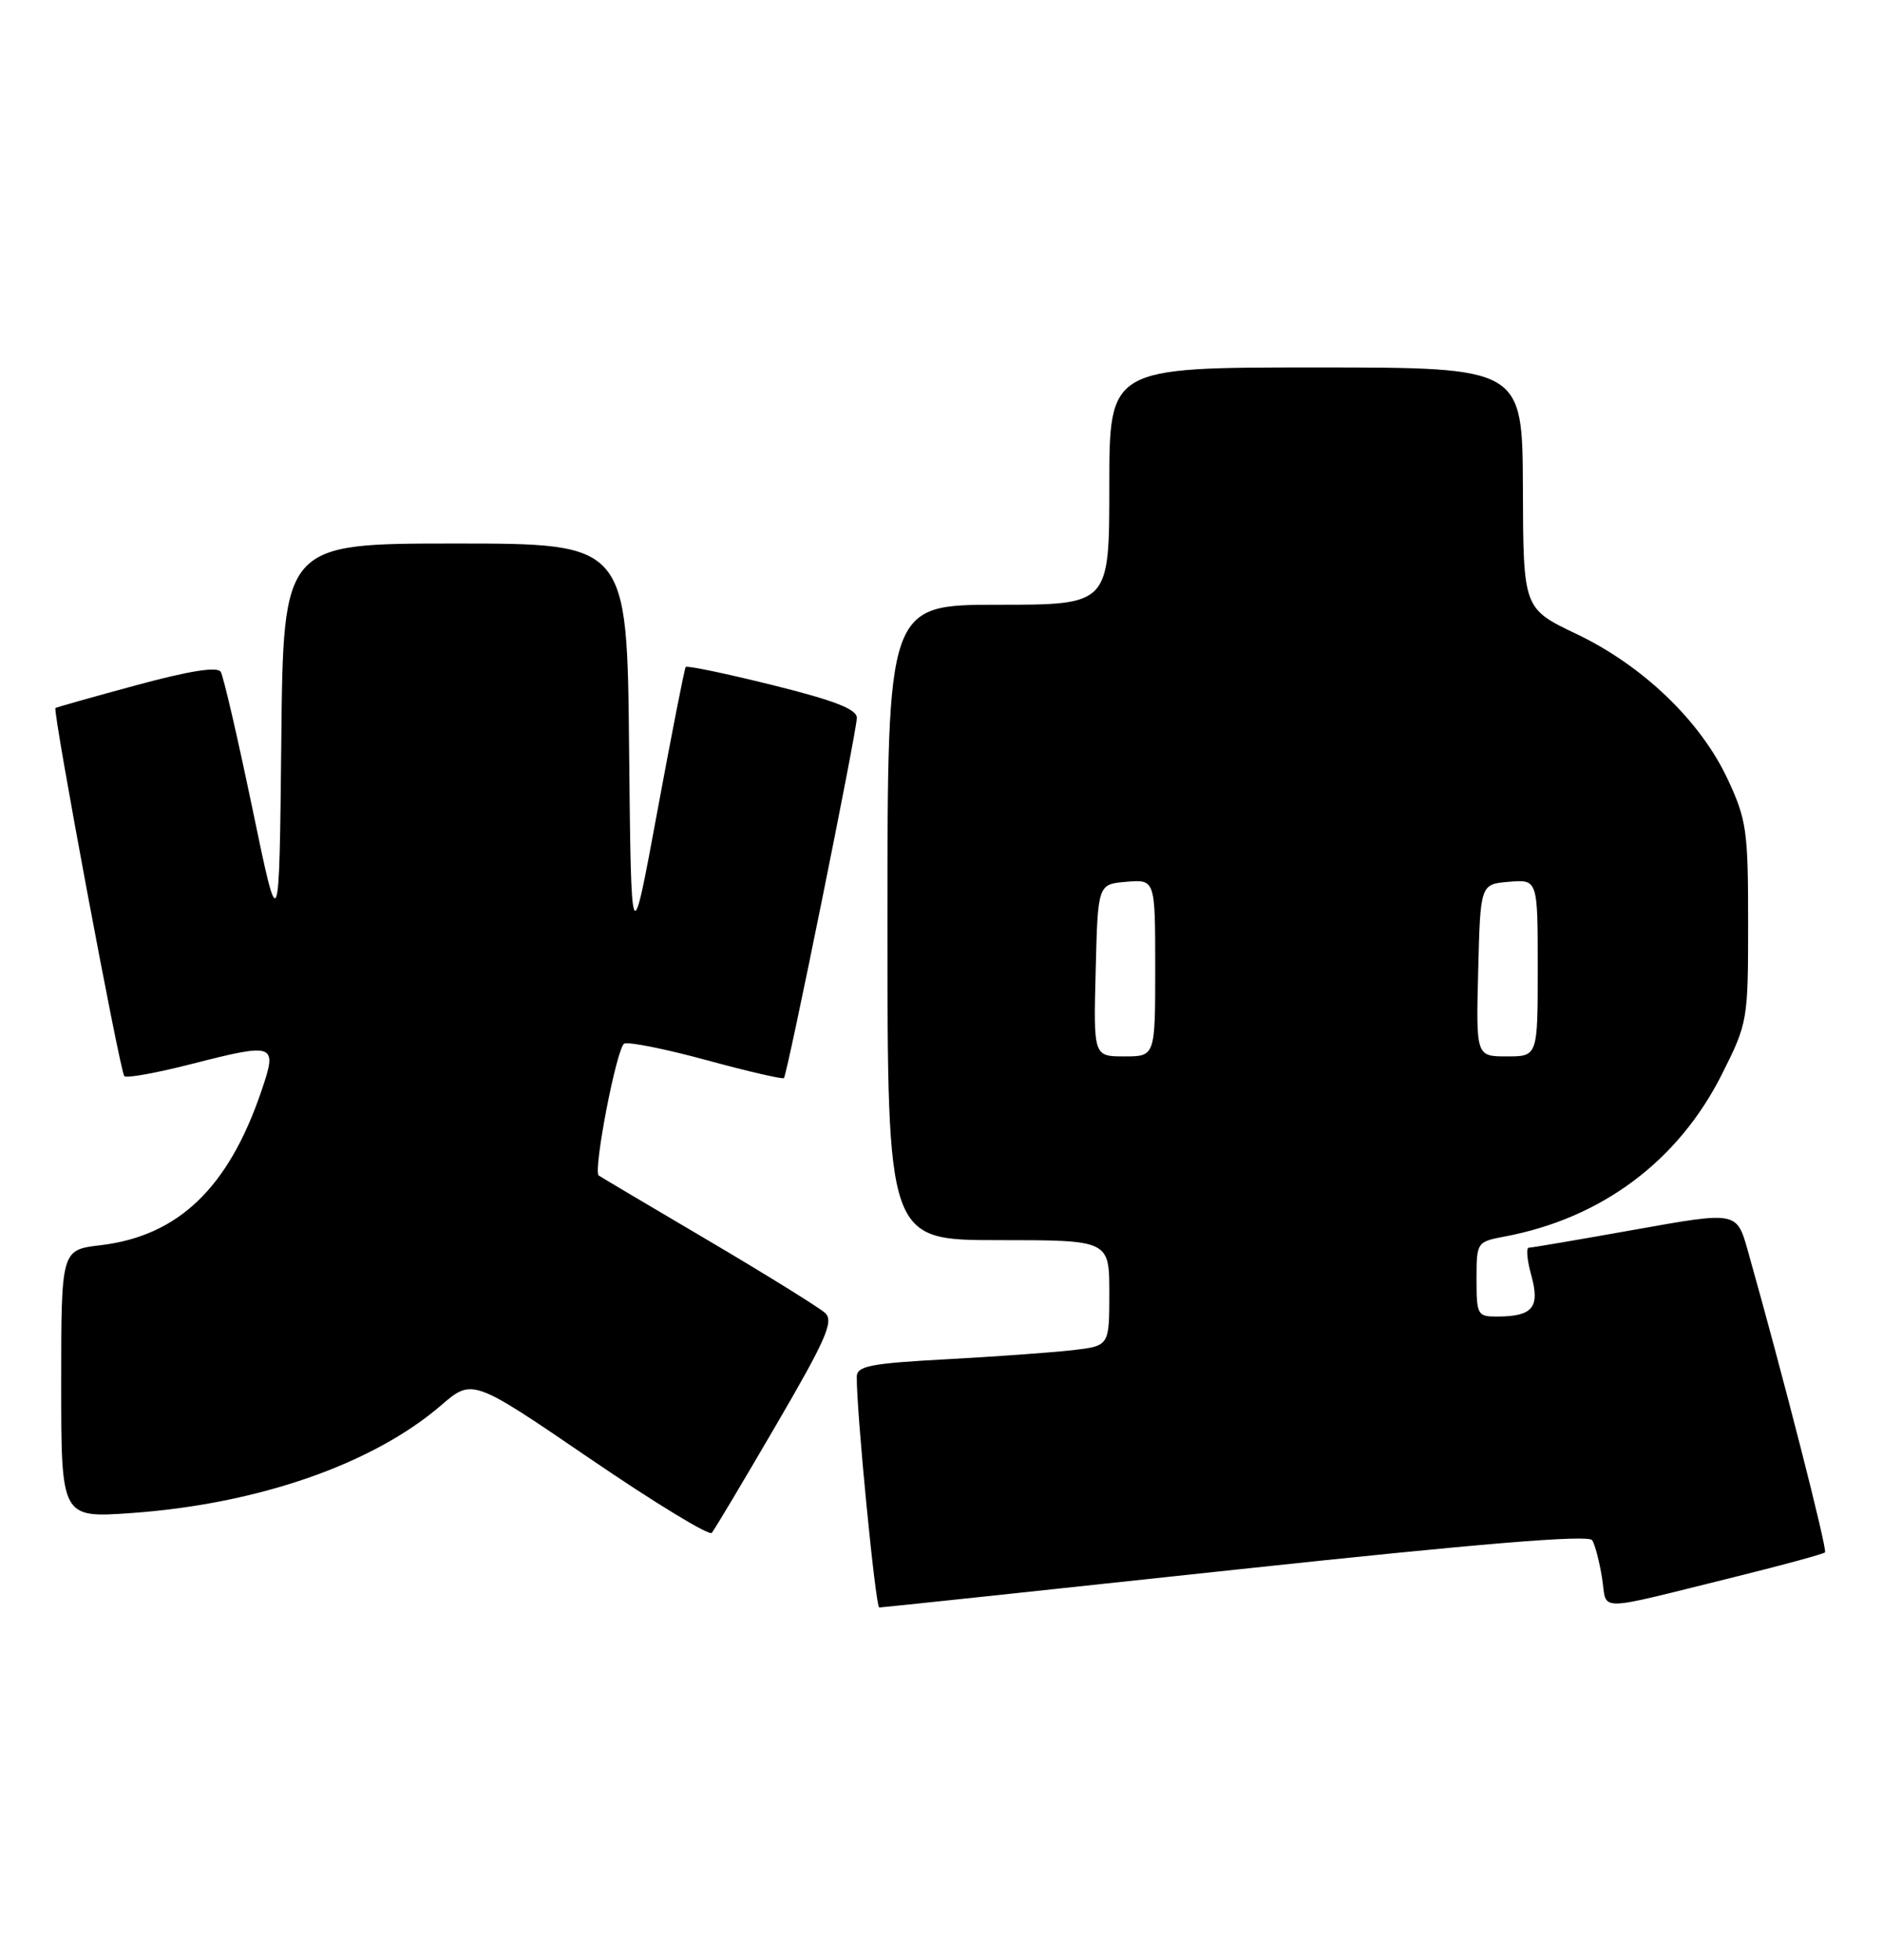 <?xml version="1.0" encoding="UTF-8" standalone="no"?>
<!DOCTYPE svg PUBLIC "-//W3C//DTD SVG 1.1//EN" "http://www.w3.org/Graphics/SVG/1.1/DTD/svg11.dtd" >
<svg xmlns="http://www.w3.org/2000/svg" xmlns:xlink="http://www.w3.org/1999/xlink" version="1.1" viewBox="0 0 246 256">
 <g >
 <path fill="currentColor"
d=" M 161.48 205.05 C 193.48 201.62 207.66 200.45 208.12 201.20 C 208.49 201.79 209.07 204.02 209.41 206.15 C 210.12 210.59 208.09 210.61 226.83 205.98 C 233.06 204.44 238.33 203.00 238.55 202.79 C 238.89 202.45 233.03 179.54 228.46 163.38 C 227.02 158.25 227.02 158.25 213.76 160.62 C 206.47 161.92 200.20 162.99 199.83 162.99 C 199.46 163.00 199.61 164.64 200.17 166.64 C 201.31 170.79 200.34 171.96 195.75 171.98 C 193.12 172.00 193.00 171.78 193.00 167.11 C 193.00 162.27 193.04 162.22 196.67 161.53 C 209.36 159.15 219.39 151.66 225.09 140.30 C 228.45 133.61 228.50 133.30 228.50 120.50 C 228.50 108.46 228.30 107.07 225.80 101.73 C 222.25 94.16 214.72 86.94 206.05 82.81 C 199.11 79.50 199.11 79.50 199.06 63.75 C 199.00 48.00 199.00 48.00 172.00 48.00 C 145.00 48.00 145.00 48.00 145.00 63.50 C 145.00 79.00 145.00 79.00 130.50 79.00 C 116.00 79.00 116.00 79.00 116.00 120.50 C 116.00 162.00 116.00 162.00 130.50 162.00 C 145.00 162.00 145.00 162.00 145.00 168.91 C 145.00 175.81 145.00 175.81 140.25 176.37 C 137.64 176.67 130.21 177.21 123.75 177.56 C 113.76 178.10 112.00 178.44 111.99 179.85 C 111.95 184.47 114.45 210.00 114.93 209.99 C 115.25 209.99 136.19 207.77 161.48 205.05 Z  M 101.45 186.15 C 107.96 175.00 109.01 172.60 107.87 171.53 C 107.12 170.83 100.20 166.54 92.50 162.00 C 84.80 157.47 78.39 153.66 78.26 153.56 C 77.50 152.92 80.64 136.69 81.61 136.32 C 82.25 136.08 87.14 137.06 92.47 138.52 C 97.81 139.97 102.31 141.01 102.47 140.83 C 102.92 140.32 112.00 95.51 112.00 93.77 C 112.00 92.64 109.04 91.49 100.96 89.49 C 94.89 87.98 89.79 86.92 89.63 87.13 C 89.47 87.33 87.80 95.83 85.92 106.00 C 82.50 124.50 82.50 124.50 82.23 97.75 C 81.97 71.00 81.97 71.00 59.50 71.00 C 37.03 71.00 37.03 71.00 36.77 96.75 C 36.50 122.50 36.50 122.50 33.00 105.66 C 31.07 96.40 29.21 88.34 28.85 87.76 C 28.41 87.05 24.76 87.63 17.85 89.50 C 12.16 91.04 7.39 92.39 7.25 92.49 C 6.84 92.78 15.68 140.01 16.25 140.58 C 16.53 140.87 20.47 140.16 25.00 139.00 C 36.01 136.19 36.29 136.30 34.17 142.51 C 29.86 155.19 23.30 161.47 13.10 162.67 C 8.00 163.28 8.00 163.28 8.00 180.79 C 8.00 198.30 8.00 198.30 17.20 197.65 C 33.73 196.47 48.70 191.27 57.62 183.61 C 61.74 180.06 61.74 180.06 77.08 190.52 C 85.52 196.28 92.70 200.65 93.04 200.24 C 93.39 199.83 97.17 193.49 101.45 186.15 Z  M 143.22 126.75 C 143.50 115.50 143.50 115.50 147.25 115.19 C 151.00 114.88 151.00 114.88 151.00 126.44 C 151.00 138.00 151.00 138.00 146.97 138.00 C 142.93 138.00 142.93 138.00 143.22 126.75 Z  M 193.22 126.75 C 193.50 115.50 193.50 115.50 197.25 115.19 C 201.00 114.88 201.00 114.88 201.00 126.44 C 201.00 138.00 201.00 138.00 196.97 138.00 C 192.93 138.00 192.93 138.00 193.22 126.75 Z "/>
</g>
</svg>